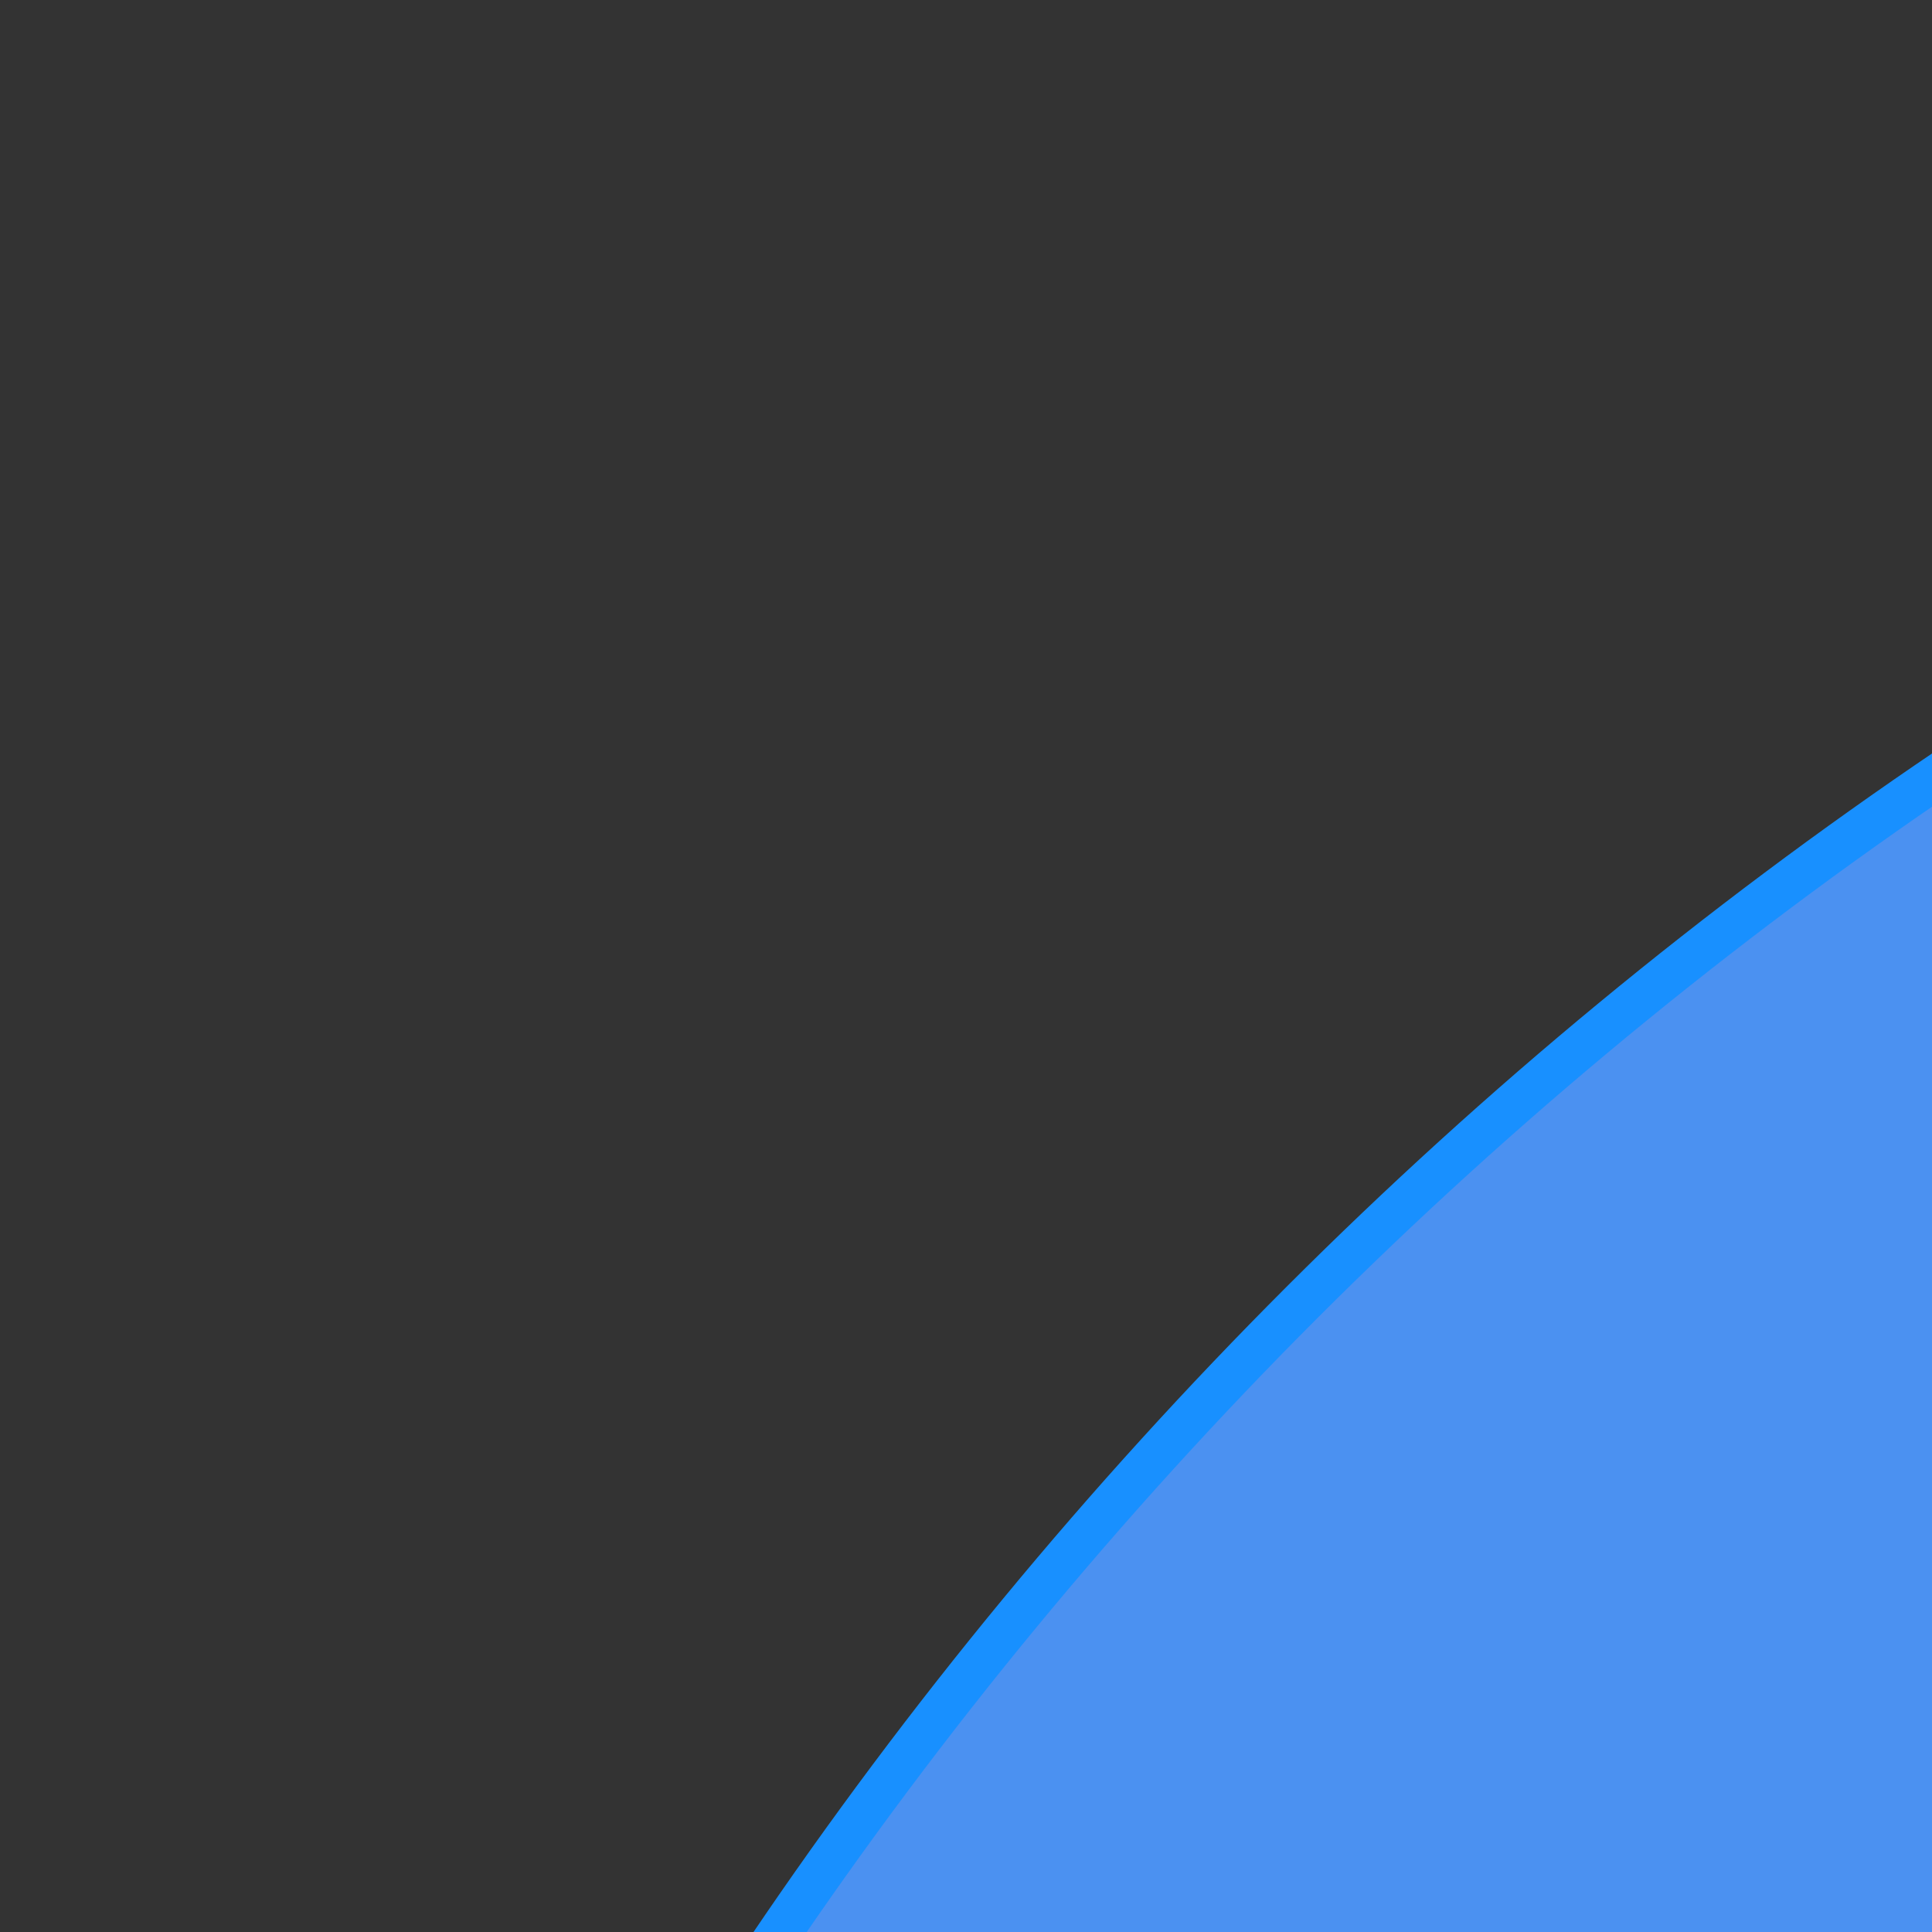 <svg width="100" height="100" viewBox="0 0 100 100" fill="none" xmlns="http://www.w3.org/2000/svg">
<rect x="0" y="0" width="100" height="100" fill="#333333" stroke="none"/>
<g clip-path="url(#clip0_1_19)">
<g clip-path="url(#clip1_1_19)">
<path d="M0 227.381C0 101.801 101.801 0 227.381 0C352.96 0 454.761 101.801 454.763 227.381C454.763 352.96 352.962 454.761 227.381 454.763C101.801 454.763 0 352.962 0 227.381ZM227.381 437.881C343.637 437.881 437.881 343.637 437.881 227.381C437.881 111.124 343.637 16.88 227.381 16.882C111.124 16.882 16.88 111.126 16.882 227.381C16.882 343.637 111.126 437.881 227.381 437.881Z" fill="#1890ff"/>
<path d="M227.382 452.489C351.705 452.489 452.489 351.705 452.489 227.382C452.489 103.058 351.705 2.274 227.382 2.274C103.058 2.274 2.274 103.058 2.274 227.382C2.274 351.705 103.058 452.489 227.382 452.489Z" fill="#4B91F1"/>
<g clip-path="url(#clip2_1_19)">
<g clip-path="url(#clip3_1_19)">
<path d="M241.798 190.554C251.258 190.554 258.927 182.885 258.927 173.425C258.927 163.965 251.258 156.296 241.798 156.296C232.338 156.296 224.669 163.965 224.669 173.425C224.669 182.885 232.338 190.554 241.798 190.554Z" fill="white"/>
<path d="M309.304 168.696C307.733 166.62 305.213 165.804 303.681 166.905L273.548 188.516C273.208 188.76 237.359 200.031 237.359 200.031C234.003 196.19 228.713 191.347 220.727 184.365C220.576 184.188 220.378 184.01 220.123 183.836C218.294 180.817 190.527 161.603 190.005 161.18L161.216 137.809C161.01 137.64 160.781 137.521 160.537 137.425L156.789 102.662C156.409 99.138 153.418 96.554 150.129 96.748C146.837 96.943 144.174 99.863 144.215 103.408L144.88 163.752C144.886 164.37 162.122 219.241 162.122 219.241C162.758 221.3 163.916 223.039 165.35 224.429C165.336 224.473 165.319 224.513 165.304 224.557C159.622 226.023 156.173 232.059 157.48 238.173C157.48 238.173 165.458 290.759 165.47 290.791C165.507 291.395 174.275 352.331 174.275 352.331C174.783 355.838 177.866 358.314 181.147 357.998C184.428 357.682 186.982 354.665 186.814 351.126L183.94 290.846C183.832 288.591 182.654 252.866 182.654 252.866C230.415 250.875 241.798 216.132 241.798 216.132C241.83 215.995 241.851 215.873 241.88 215.737C241.88 215.737 279.952 198.187 280.524 197.731L309.502 174.598C310.976 173.42 310.878 170.772 309.304 168.696ZM182.445 207.341C181.707 206.841 163.388 166.414 163.388 166.414C163.37 166.376 163.333 166.35 163.312 166.315C163.385 165.125 162.061 151.55 162.061 151.55L180.366 168.046L206.237 191.515C205.435 196.471 205.325 202.896 206.353 210.909C206.353 210.909 204.376 222.13 182.445 207.341Z" fill="white"/>
</g>
</g>
</g>
</g>
</svg>
